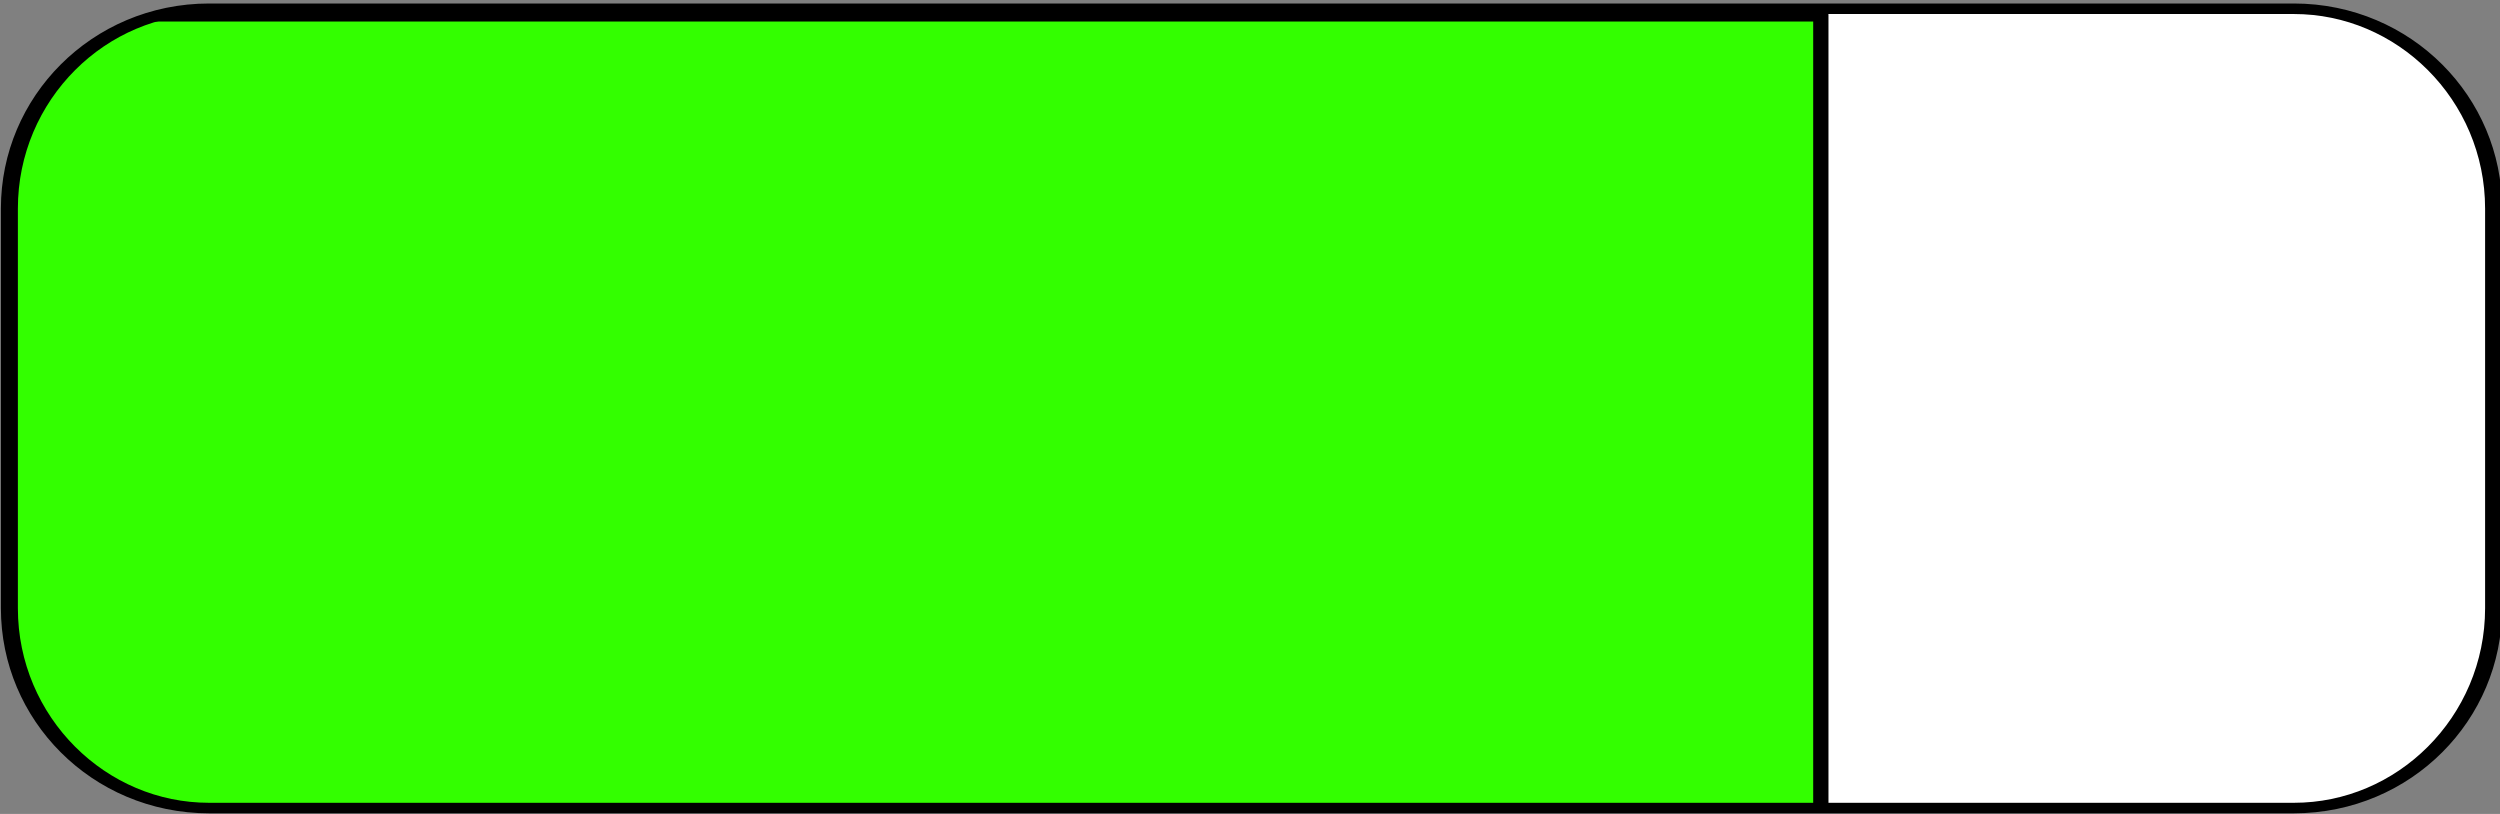 <?xml version="1.0" encoding="UTF-8" standalone="no"?>
<!DOCTYPE svg PUBLIC "-//W3C//DTD SVG 1.1//EN" "http://www.w3.org/Graphics/SVG/1.1/DTD/svg11.dtd">
<svg width="100%" height="100%" viewBox="0 0 645 210" version="1.1" xmlns="http://www.w3.org/2000/svg" xmlns:xlink="http://www.w3.org/1999/xlink" xml:space="preserve" xmlns:serif="http://www.serif.com/" style="fill-rule:evenodd;clip-rule:evenodd;stroke-linecap:round;stroke-linejoin:round;stroke-miterlimit:1.5;">
    <rect x="0" y="0" width="645" height="210" fill="#808080" stroke="none"/>
    <g transform="matrix(1,0,0,1,-2494.66,-1508)">
        <g transform="matrix(1.382,0,0,1.382,-446.405,268.061)">
            <g transform="matrix(1.832,0,0,1.135,1000.45,688.697)">
                <g id="jauge-pollution" serif:id="jauge pollution">
                    <path d="M869.645,218.016C869.645,199.876 860.525,185.149 849.292,185.149L636.851,185.149C625.618,185.149 616.498,199.876 616.498,218.016L616.498,283.75C616.498,301.89 625.618,316.618 636.851,316.618L849.292,316.618C860.525,316.618 869.645,301.89 869.645,283.75L869.645,218.016Z" style="fill:white;"/>
                    <clipPath id="_clip1">
                        <path d="M869.645,218.016C869.645,199.876 860.525,185.149 849.292,185.149L636.851,185.149C625.618,185.149 616.498,199.876 616.498,218.016L616.498,283.75C616.498,301.89 625.618,316.618 636.851,316.618L849.292,316.618C860.525,316.618 869.645,301.89 869.645,283.75L869.645,218.016Z"/>
                    </clipPath>
                    <g clip-path="url(#_clip1)">
                        <g transform="matrix(0.734,0,0,1,162.77,1.044)">
                            <rect x="616.498" y="185.149" width="253.147" height="131.468" style="fill:rgb(51,255,0);stroke:black;stroke-width:2.12px;"/>
                        </g>
                    </g>
                    <path d="M869.645,218.016C869.645,199.876 860.525,185.149 849.292,185.149L636.851,185.149C625.618,185.149 616.498,199.876 616.498,218.016L616.498,283.75C616.498,301.89 625.618,316.618 636.851,316.618L849.292,316.618C860.525,316.618 869.645,301.89 869.645,283.75L869.645,218.016Z" style="fill:none;stroke:black;stroke-width:1.73px;"/>
                </g>
            </g>
        </g>
    </g>
</svg>
